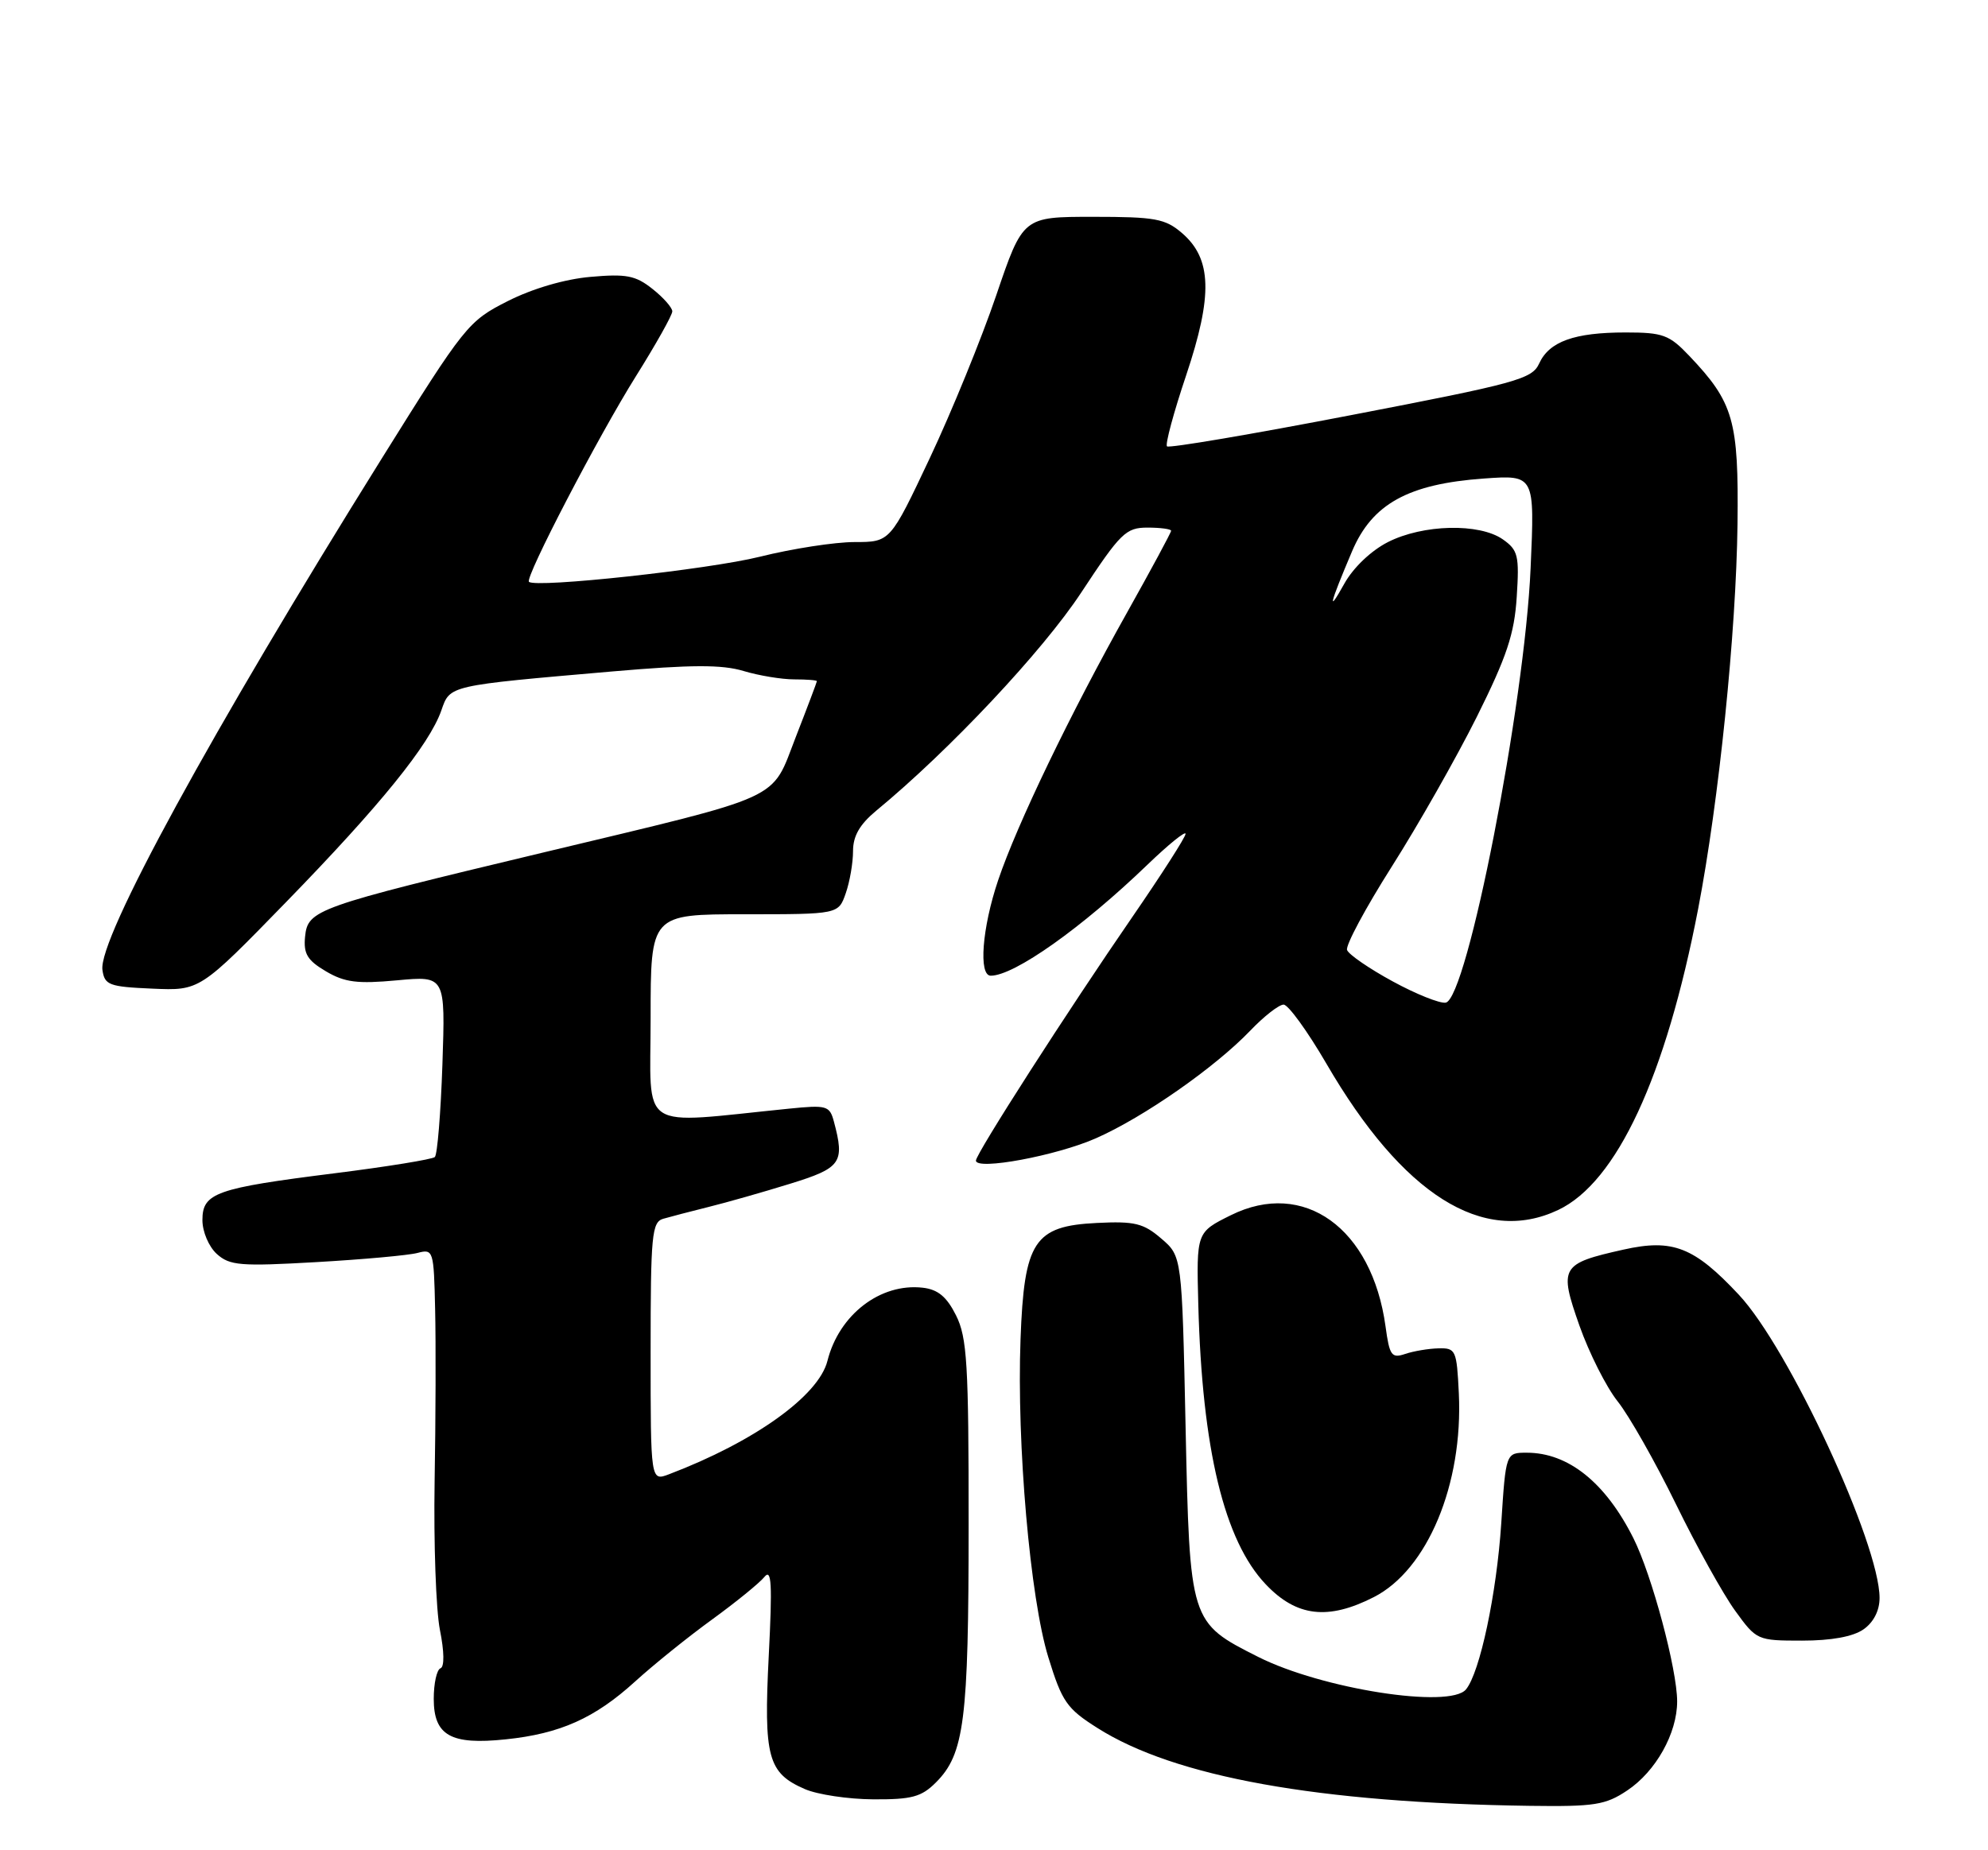 <?xml version="1.0" encoding="UTF-8" standalone="no"?>
<!DOCTYPE svg PUBLIC "-//W3C//DTD SVG 1.1//EN" "http://www.w3.org/Graphics/SVG/1.1/DTD/svg11.dtd" >
<svg xmlns="http://www.w3.org/2000/svg" xmlns:xlink="http://www.w3.org/1999/xlink" version="1.1" viewBox="0 0 275 256">
 <g >
 <path fill="currentColor"
d=" M 225.10 247.73 C 229.05 245.09 232.00 239.83 232.00 235.41 C 232.00 230.98 228.50 217.91 225.95 212.83 C 222.08 205.12 216.94 201.00 211.20 201.00 C 208.30 201.00 208.30 201.00 207.67 210.75 C 207.03 220.52 204.72 231.41 202.79 233.75 C 200.55 236.46 182.85 233.69 174.04 229.25 C 164.58 224.48 164.58 224.46 164.00 197.34 C 163.50 173.82 163.50 173.82 160.64 171.37 C 158.18 169.25 156.96 168.95 151.74 169.21 C 143.05 169.63 141.67 171.73 141.17 185.30 C 140.63 199.79 142.50 221.18 145.02 229.32 C 146.91 235.46 147.57 236.41 151.81 239.09 C 162.49 245.87 182.35 249.45 211.60 249.86 C 220.58 249.98 222.08 249.75 225.10 247.73 Z  M 129.46 246.63 C 133.40 242.69 133.99 238.07 133.99 211.00 C 134.00 188.72 133.78 185.06 132.25 182.00 C 130.96 179.42 129.75 178.41 127.64 178.17 C 121.79 177.50 116.07 181.89 114.46 188.29 C 113.25 193.12 104.36 199.49 92.55 203.98 C 90.00 204.95 90.00 204.95 90.00 187.04 C 90.00 170.85 90.17 169.09 91.75 168.63 C 92.71 168.35 95.53 167.62 98.00 167.00 C 100.47 166.39 105.54 164.95 109.25 163.80 C 116.38 161.60 116.88 160.89 115.35 155.17 C 114.76 152.98 114.37 152.87 109.11 153.40 C 87.97 155.52 90.00 156.85 90.00 140.87 C 90.00 126.50 90.00 126.50 102.99 126.50 C 115.98 126.50 115.98 126.50 116.99 123.60 C 117.55 122.01 118.00 119.38 118.00 117.76 C 118.00 115.66 118.93 114.06 121.22 112.16 C 131.35 103.81 144.24 90.08 149.57 81.98 C 155.01 73.72 155.74 73.00 158.74 73.00 C 160.53 73.00 162.00 73.20 162.00 73.44 C 162.00 73.68 159.27 78.74 155.94 84.69 C 148.04 98.77 140.66 114.11 138.07 121.80 C 135.85 128.38 135.34 135.00 137.05 135.00 C 140.31 135.00 149.67 128.37 158.75 119.62 C 161.64 116.84 164.00 114.93 164.00 115.37 C 164.00 115.82 160.69 120.98 156.66 126.84 C 147.72 139.81 135.00 159.63 135.00 160.58 C 135.00 161.98 146.14 159.91 151.61 157.49 C 158.21 154.58 168.06 147.70 172.95 142.60 C 174.84 140.62 176.92 139.00 177.56 139.00 C 178.20 139.00 180.86 142.67 183.47 147.15 C 194.01 165.30 205.16 172.34 215.55 167.41 C 223.65 163.57 230.42 148.99 234.90 125.78 C 237.78 110.83 240.17 87.42 240.35 72.50 C 240.52 58.17 239.81 55.69 233.69 49.25 C 230.91 46.32 230.04 46.00 224.87 46.00 C 217.78 46.00 214.30 47.25 212.91 50.30 C 211.93 52.45 209.81 53.03 186.88 57.44 C 173.15 60.09 161.70 62.03 161.43 61.76 C 161.16 61.50 162.35 57.07 164.08 51.93 C 167.79 40.86 167.64 35.81 163.51 32.25 C 161.18 30.25 159.81 30.00 151.19 30.00 C 141.50 30.00 141.50 30.00 137.81 40.86 C 135.78 46.83 131.65 56.95 128.63 63.36 C 123.14 75.00 123.14 75.00 118.21 75.00 C 115.49 75.00 109.60 75.91 105.11 77.03 C 98.01 78.80 74.09 81.39 73.17 80.50 C 72.59 79.92 82.78 60.33 87.97 52.05 C 90.74 47.63 93.00 43.60 93.00 43.08 C 93.00 42.57 91.76 41.16 90.25 39.97 C 87.91 38.11 86.63 37.87 81.67 38.31 C 78.12 38.62 73.66 39.93 70.24 41.66 C 64.77 44.43 64.32 44.98 52.77 63.50 C 29.18 101.33 13.57 129.93 14.17 134.20 C 14.47 136.30 15.08 136.53 21.07 136.79 C 27.64 137.08 27.64 137.08 39.60 124.79 C 52.61 111.42 59.39 103.04 61.05 98.30 C 62.26 94.80 61.93 94.88 84.73 92.90 C 95.63 91.96 99.87 91.94 102.85 92.84 C 104.98 93.48 108.14 94.00 109.87 94.00 C 111.59 94.00 113.00 94.11 113.00 94.25 C 112.99 94.39 111.69 97.85 110.09 101.95 C 106.59 110.94 108.94 109.86 75.00 117.99 C 43.62 125.50 42.58 125.87 42.20 129.60 C 41.97 131.97 42.51 132.87 45.08 134.39 C 47.69 135.93 49.44 136.15 54.93 135.64 C 61.61 135.02 61.61 135.02 61.20 147.26 C 60.97 153.99 60.50 159.76 60.15 160.09 C 59.79 160.41 53.58 161.42 46.34 162.33 C 29.84 164.40 28.00 165.05 28.00 168.82 C 28.00 170.42 28.88 172.49 29.99 173.50 C 31.78 175.11 33.24 175.23 43.74 174.63 C 50.21 174.26 56.51 173.69 57.75 173.36 C 59.94 172.78 60.01 172.99 60.19 181.13 C 60.30 185.74 60.27 196.47 60.12 205.00 C 59.98 213.53 60.31 222.75 60.85 225.50 C 61.46 228.53 61.49 230.63 60.93 230.83 C 60.42 231.02 60.00 232.91 60.00 235.05 C 60.00 240.13 62.35 241.46 69.96 240.66 C 77.49 239.88 82.28 237.73 87.85 232.66 C 90.41 230.33 95.20 226.47 98.50 224.08 C 101.80 221.68 105.06 219.03 105.74 218.19 C 106.73 216.96 106.85 219.12 106.34 229.12 C 105.63 243.15 106.22 245.32 111.33 247.54 C 113.07 248.30 117.33 248.94 120.80 248.96 C 126.12 248.99 127.46 248.63 129.46 246.63 Z  M 257.78 225.44 C 259.17 224.47 260.00 222.85 260.00 221.10 C 260.00 213.58 247.46 186.54 240.54 179.15 C 234.35 172.53 231.39 171.37 224.57 172.90 C 215.90 174.84 215.63 175.30 218.48 183.41 C 219.82 187.20 222.20 191.93 223.78 193.91 C 225.35 195.88 228.98 202.28 231.83 208.11 C 234.68 213.95 238.37 220.59 240.02 222.86 C 242.98 226.95 243.08 227.00 249.28 227.00 C 253.34 227.00 256.34 226.45 257.78 225.44 Z  M 190.04 220.98 C 197.46 217.20 202.40 205.36 201.80 192.79 C 201.51 186.81 201.38 186.50 199.00 186.56 C 197.62 186.59 195.55 186.94 194.39 187.33 C 192.50 187.97 192.21 187.58 191.66 183.52 C 189.79 169.92 180.35 163.13 170.26 168.14 C 165.50 170.50 165.50 170.50 165.76 180.50 C 166.29 200.52 169.34 213.17 175.10 219.22 C 179.35 223.70 183.71 224.21 190.04 220.98 Z  M 192.64 135.78 C 189.42 134.03 186.58 132.08 186.34 131.45 C 186.10 130.83 188.89 125.64 192.52 119.91 C 196.16 114.18 201.45 104.86 204.28 99.20 C 208.44 90.84 209.49 87.70 209.81 82.58 C 210.18 76.86 209.99 76.11 207.89 74.63 C 204.63 72.35 196.83 72.54 191.98 75.01 C 189.65 76.20 187.19 78.55 185.96 80.76 C 183.56 85.07 183.89 83.69 187.03 76.28 C 189.81 69.72 194.80 66.96 205.26 66.21 C 212.30 65.71 212.30 65.71 211.73 78.60 C 210.90 97.53 202.94 138.23 199.98 138.73 C 199.16 138.86 195.86 137.54 192.64 135.78 Z "/>
</g>
</svg>